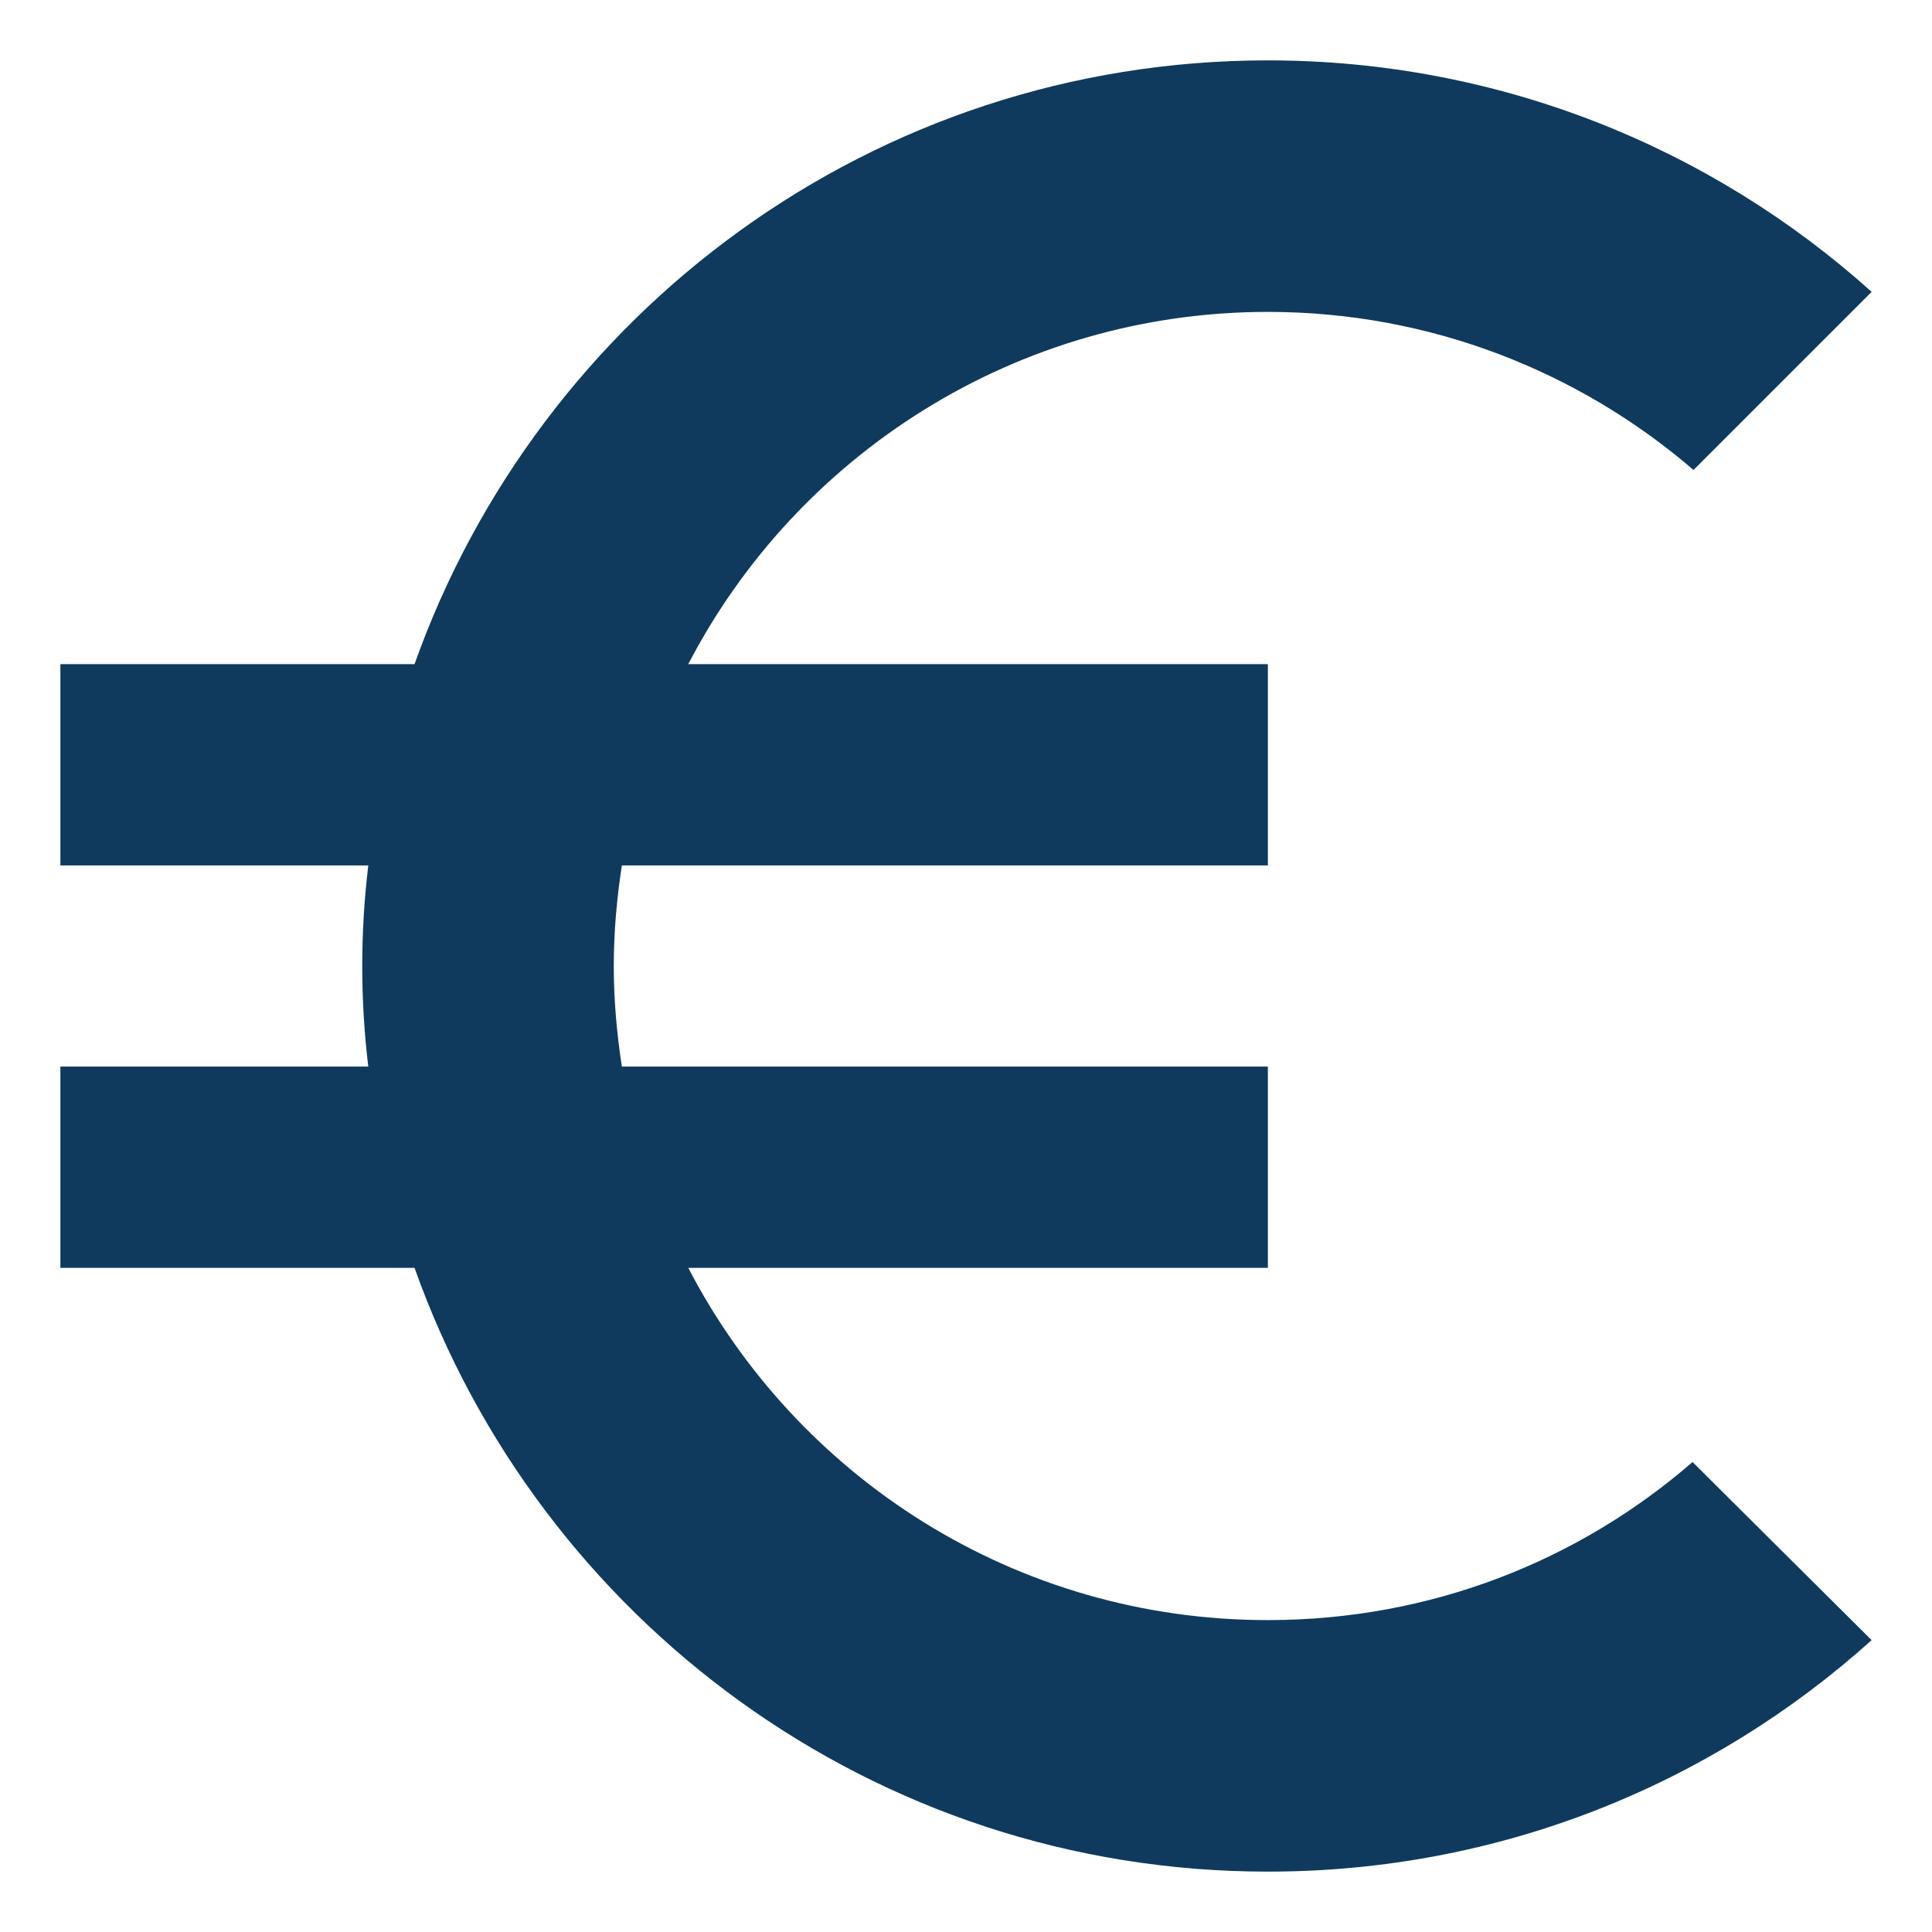 <svg width="16" height="16" viewBox="0 0 16 16" fill="none" xmlns="http://www.w3.org/2000/svg">
<path d="M10.5 13.417C8.408 13.417 6.6 12.233 5.7 10.5H10.5V8.833H5.15C5.108 8.558 5.083 8.283 5.083 8C5.083 7.717 5.108 7.442 5.15 7.167H10.5V5.5H5.7C6.6 3.767 8.417 2.583 10.5 2.583C11.842 2.583 13.075 3.075 14.025 3.892L15.5 2.417C14.175 1.225 12.417 0.5 10.5 0.5C7.233 0.5 4.467 2.592 3.433 5.5H0.5V7.167H3.05C3.017 7.442 3 7.717 3 8C3 8.283 3.017 8.558 3.05 8.833H0.5V10.5H3.433C4.467 13.408 7.233 15.5 10.5 15.5C12.425 15.5 14.175 14.775 15.5 13.583L14.017 12.108C13.075 12.925 11.85 13.417 10.5 13.417Z" fill="#0F3A5D"/>
</svg>
